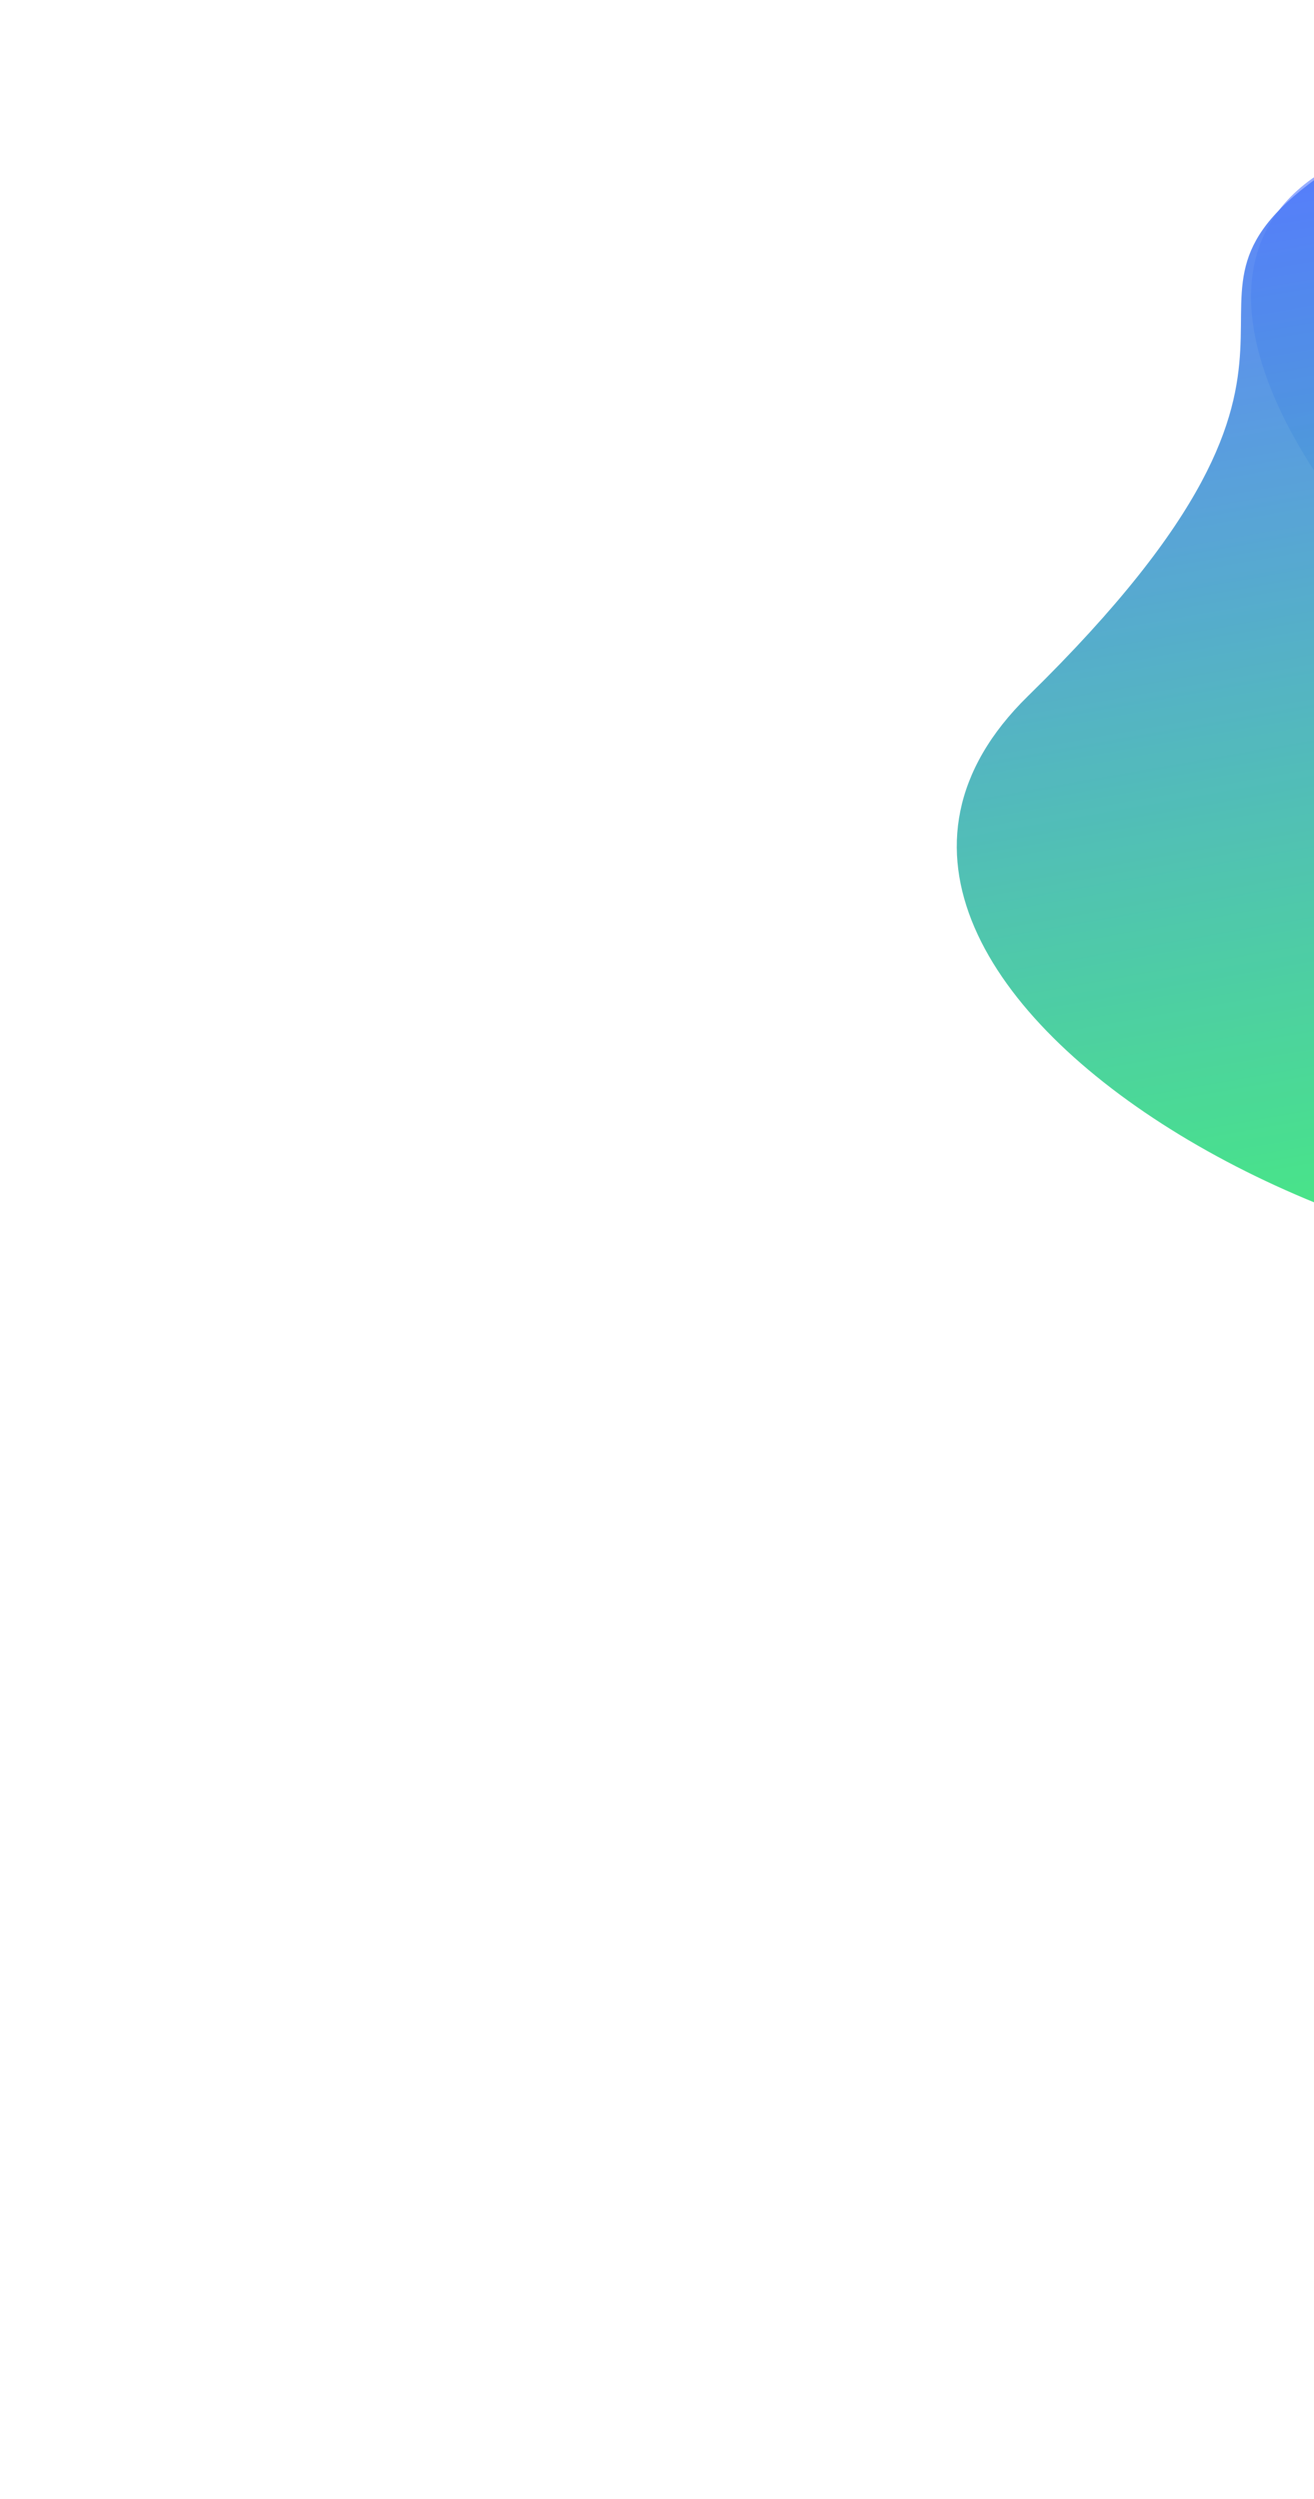 <svg width="510" height="970" viewBox="0 0 510 970" fill="none" xmlns="http://www.w3.org/2000/svg">
    <g opacity=".8">
        <path d="M568.487 249.896C462.5 152.067 446.706 53.006 588.54 49.099c141.835-3.907 495.83 241.857 317.65 320.502-178.178 78.646-190.827 251.285-267.043 224.012-94.085-46.575 75.664-208.655-70.66-343.717z" fill="url(#rqzivhu76a)" fill-opacity=".6"/>
        <path d="M728.866 265.927c137.714 53.656 74.868 176.509-22.158 216.487-134.939 55.599-425.906-96.527-307.737-212.212 142.523-139.526 38.683-150.411 115.563-203.485 100.786-23.098 24.205 125.133 214.332 199.21z" fill="url(#yu7zgtj4jb)" fill-opacity=".9" style="mix-blend-mode:screen"/>
    </g>
    <defs>
        <linearGradient id="rqzivhu76a" x1="703.615" y1="387.343" x2="624.267" y2="104.357" gradientUnits="userSpaceOnUse">
            <stop stop-color="#5DE29B"/>
            <stop offset="1" stop-color="#2353FF"/>
        </linearGradient>
        <linearGradient id="yu7zgtj4jb" x1="622.051" y1="453.589" x2="550.536" y2="47.586" gradientUnits="userSpaceOnUse">
            <stop stop-color="#01DC59"/>
            <stop offset="1" stop-color="#2353FF"/>
        </linearGradient>
    </defs>
</svg>
